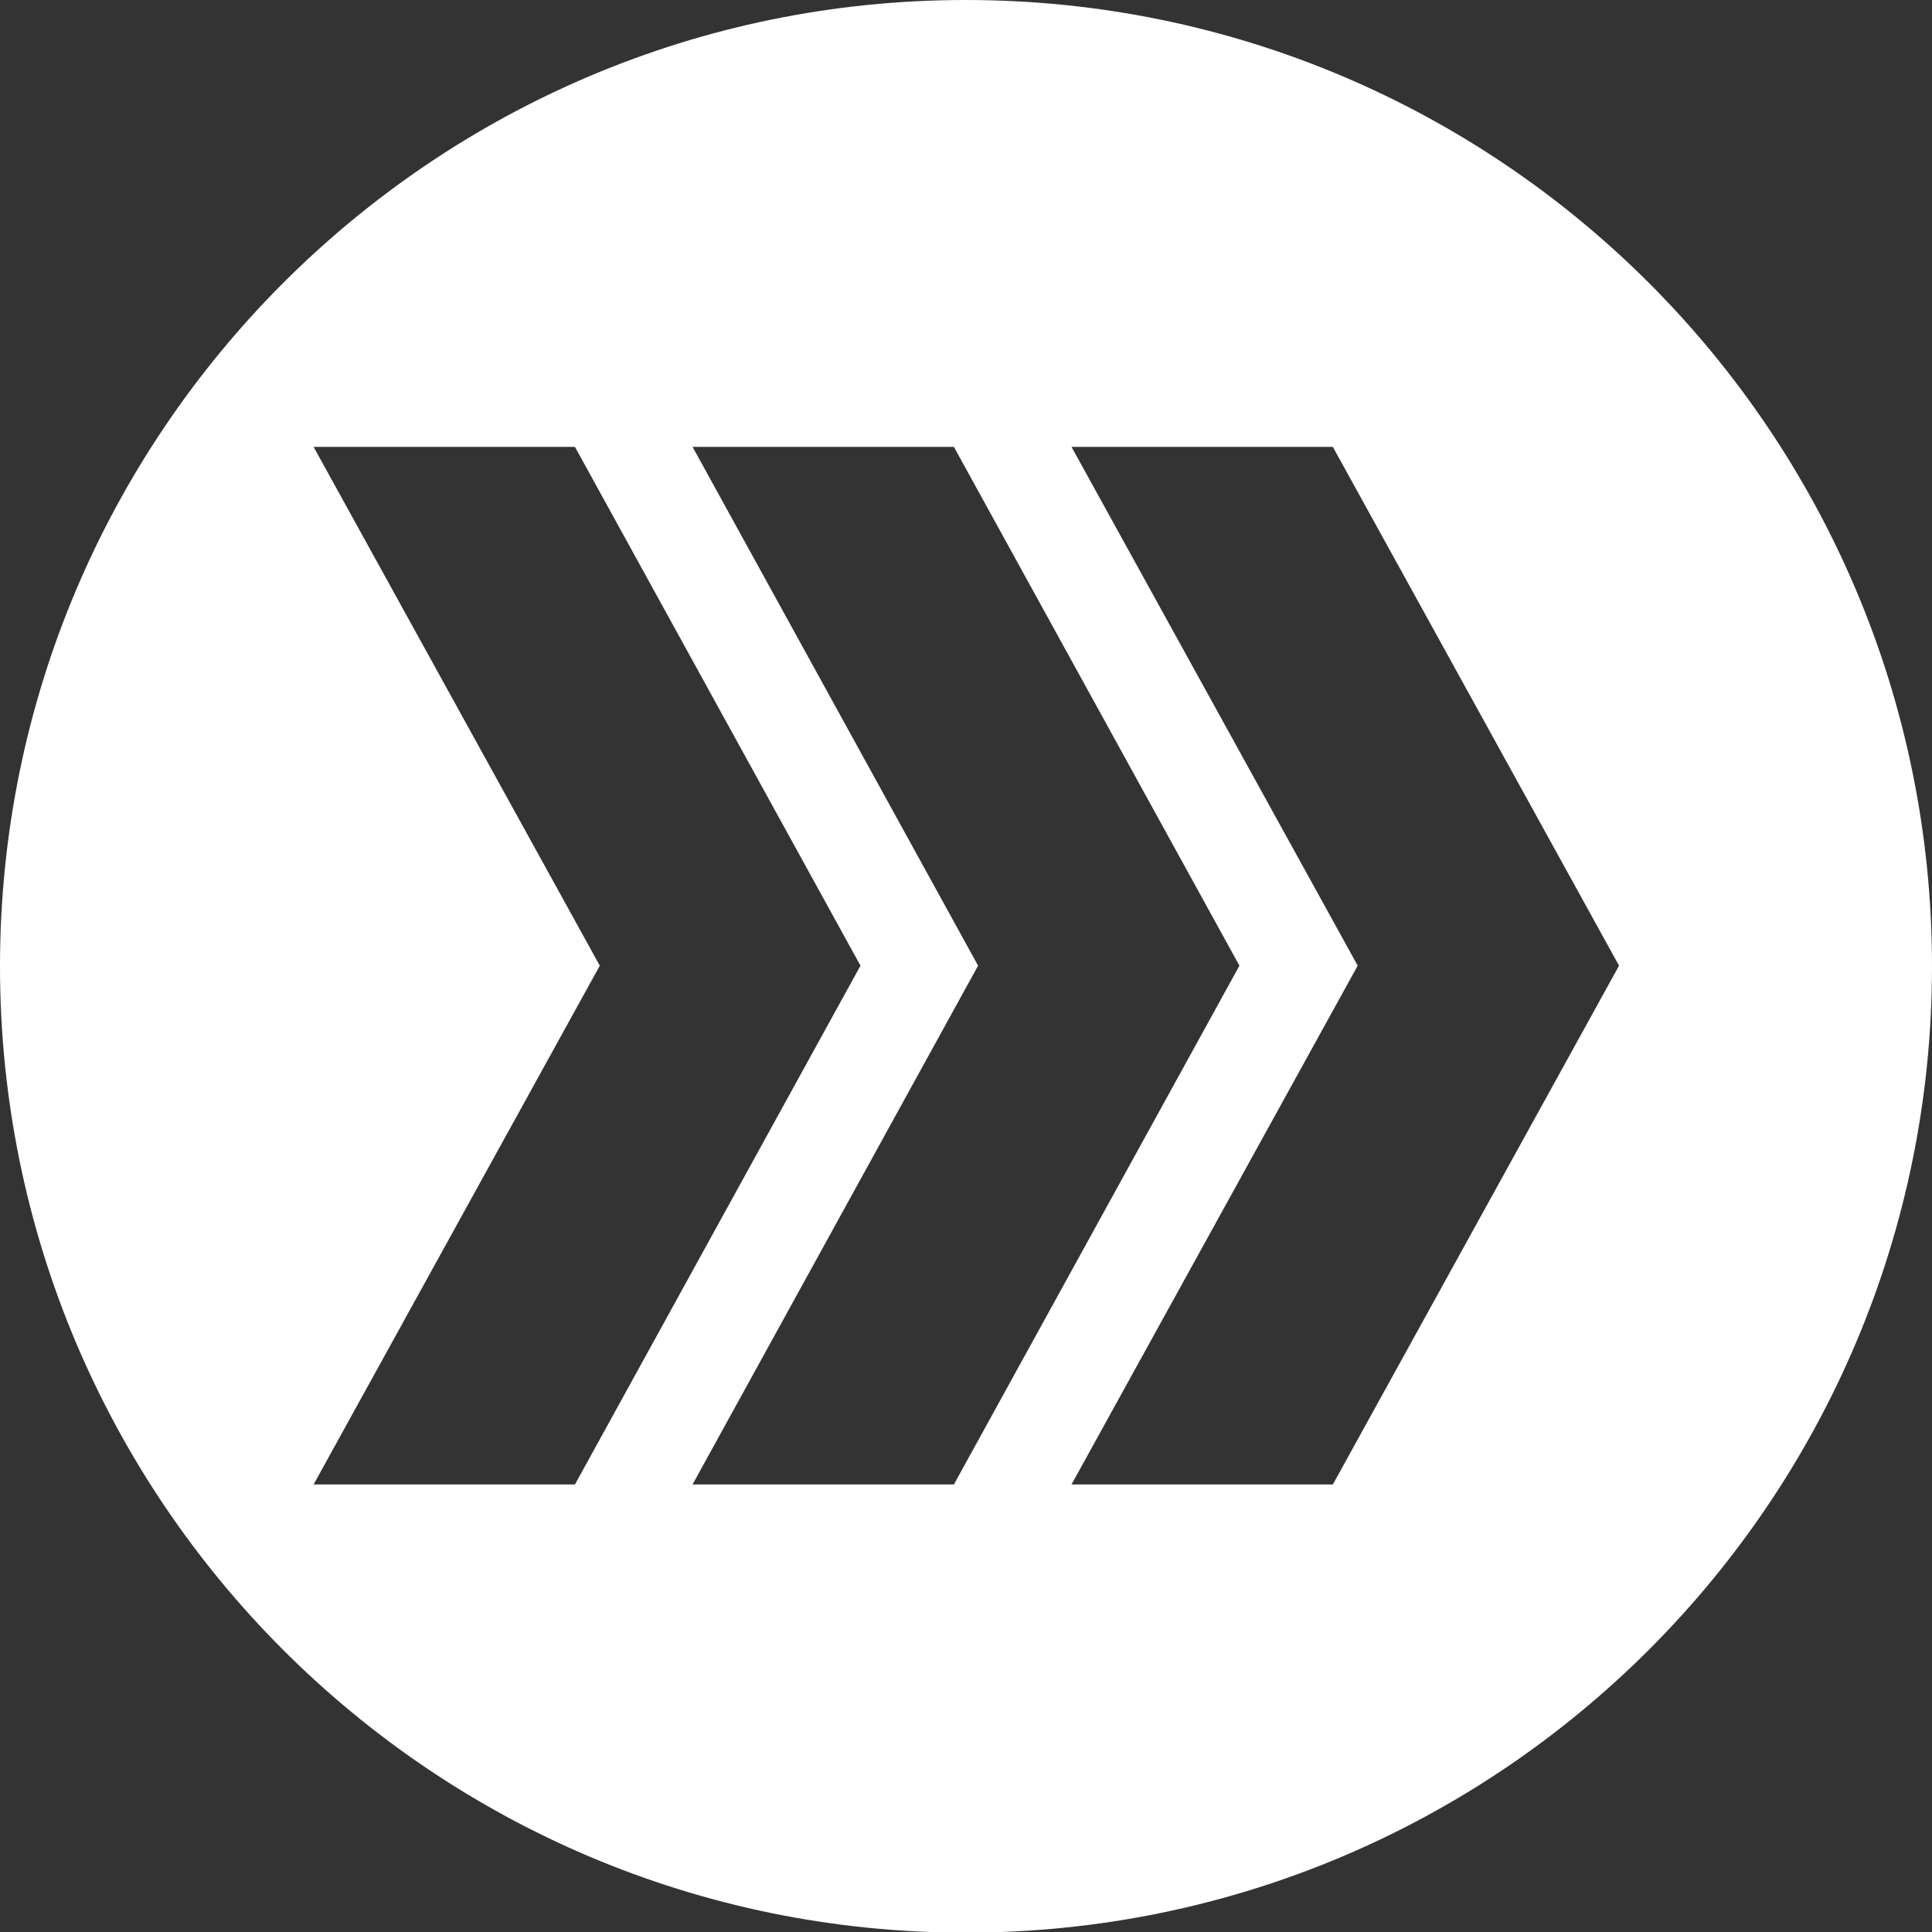 <?xml version="1.0" encoding="UTF-8"?>
<svg id="Layer_2" data-name="Layer 2" xmlns="http://www.w3.org/2000/svg" viewBox="0 0 29.57 29.57">
  <rect x="0" y="0" width="29.57" height="29.57" fill="#333333" stroke="none"/>
  <defs>
    <style>
      .cls-1 {
        fill: #fff;
        fill-rule: evenodd;
      }
    </style>
  </defs>
  <g id="Layer_1-2" data-name="Layer 1">
    <path class="cls-1" d="M14.78,0c8.17,0,14.79,6.62,14.79,14.79s-6.62,14.79-14.79,14.79S0,22.95,0,14.79,6.62,0,14.78,0h0ZM10.6,6.84l4.37,7.94-4.37,7.94h4l4.37-7.94-4.37-7.94h-4ZM4.8,6.84l4.38,7.94-4.38,7.94h4l4.37-7.94-4.37-7.94h-4ZM16.4,6.84l4.38,7.94-4.38,7.94h4l4.38-7.94-4.38-7.94h-4Z"/>
  </g>
</svg>